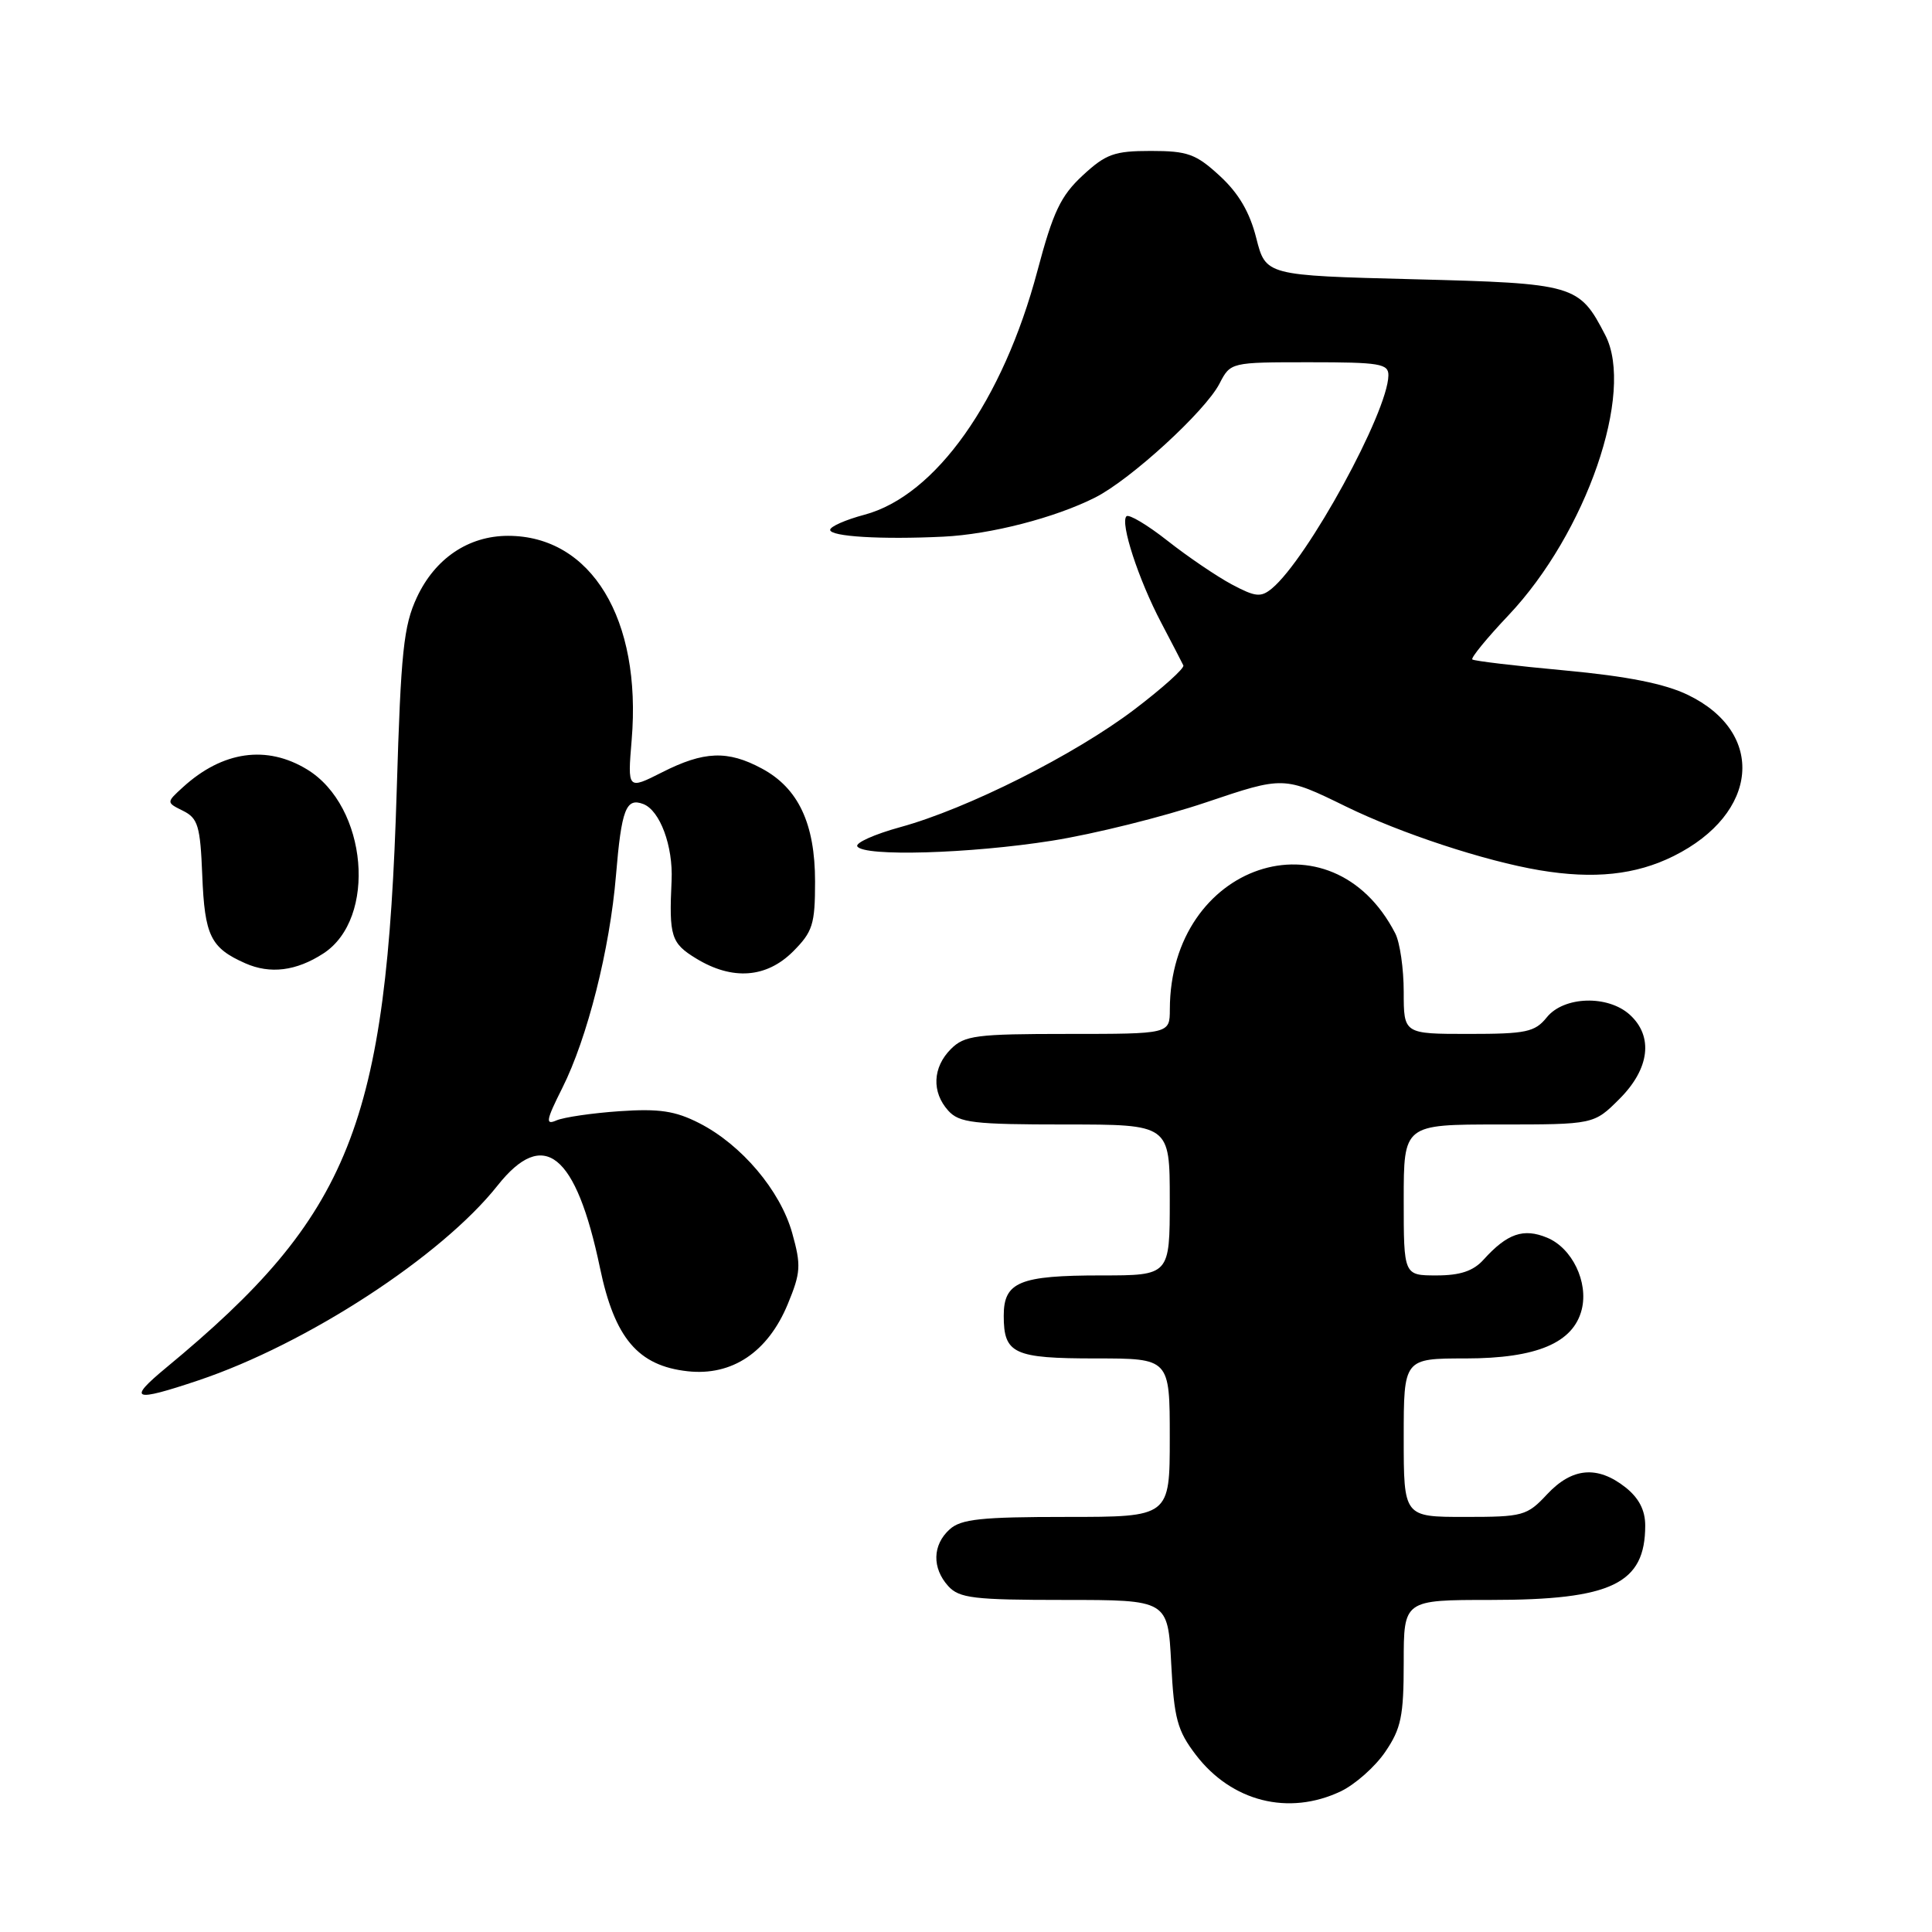 <?xml version="1.0" encoding="UTF-8" standalone="no"?>
<!DOCTYPE svg PUBLIC "-//W3C//DTD SVG 1.1//EN" "http://www.w3.org/Graphics/SVG/1.1/DTD/svg11.dtd" >
<svg xmlns="http://www.w3.org/2000/svg" xmlns:xlink="http://www.w3.org/1999/xlink" version="1.1" viewBox="0 0 256 256">
 <g >
 <path fill="currentColor"
d=" M 177.66 237.36 C 179.56 236.45 182.22 234.10 183.56 232.12 C 185.66 229.04 186.00 227.38 186.00 220.27 C 186.00 212.00 186.00 212.00 197.53 212.00 C 213.57 212.00 218.00 209.86 218.00 202.14 C 218.00 200.10 217.16 198.49 215.37 197.07 C 211.66 194.16 208.31 194.46 205.00 198.00 C 202.33 200.86 201.81 201.00 194.10 201.00 C 186.00 201.00 186.00 201.00 186.00 190.50 C 186.00 180.00 186.00 180.00 194.25 180.00 C 203.62 179.99 208.48 177.94 209.59 173.51 C 210.49 169.89 208.32 165.37 205.00 164.00 C 201.87 162.70 199.72 163.44 196.58 166.91 C 195.22 168.42 193.48 169.00 190.35 169.00 C 186.00 169.00 186.00 169.00 186.00 159.00 C 186.00 149.00 186.00 149.00 198.60 149.00 C 211.20 149.00 211.20 149.00 214.60 145.60 C 218.59 141.61 219.11 137.32 215.95 134.45 C 213.04 131.82 207.22 132.00 204.96 134.80 C 203.38 136.76 202.23 137.00 194.59 137.00 C 186.00 137.00 186.00 137.00 186.00 131.43 C 186.00 128.37 185.50 124.89 184.88 123.68 C 176.43 107.24 155.04 114.44 155.01 133.75 C 155.00 137.00 155.00 137.00 141.50 137.00 C 129.33 137.00 127.80 137.20 126.00 139.00 C 123.57 141.43 123.43 144.71 125.65 147.17 C 127.11 148.78 129.01 149.00 141.15 149.00 C 155.00 149.00 155.00 149.00 155.00 159.00 C 155.00 169.00 155.00 169.00 145.93 169.00 C 135.09 169.00 133.00 169.86 133.00 174.34 C 133.00 179.39 134.31 180.00 145.20 180.00 C 155.00 180.00 155.00 180.00 155.00 190.50 C 155.00 201.00 155.00 201.00 141.33 201.00 C 130.01 201.00 127.34 201.28 125.83 202.65 C 123.55 204.71 123.48 207.77 125.65 210.17 C 127.11 211.77 129.01 212.00 141.03 212.00 C 154.75 212.00 154.75 212.00 155.19 220.41 C 155.57 227.73 156.00 229.31 158.45 232.52 C 163.19 238.73 170.75 240.64 177.66 237.36 Z  M 26.28 182.91 C 40.65 178.09 58.51 166.46 65.93 157.09 C 72.05 149.37 76.32 152.80 79.50 168.00 C 81.44 177.32 84.55 180.98 91.13 181.70 C 97.01 182.34 101.74 179.17 104.38 172.81 C 106.11 168.62 106.17 167.68 104.97 163.38 C 103.39 157.75 98.26 151.68 92.65 148.82 C 89.47 147.20 87.35 146.88 82.09 147.24 C 78.46 147.49 74.71 148.04 73.73 148.46 C 72.24 149.11 72.35 148.46 74.51 144.16 C 77.83 137.55 80.81 125.76 81.62 115.99 C 82.35 107.24 82.95 105.66 85.24 106.54 C 87.45 107.39 89.20 112.11 88.99 116.66 C 88.64 124.09 88.92 124.98 92.25 127.01 C 97.04 129.93 101.55 129.60 105.08 126.08 C 107.69 123.46 108.00 122.49 108.00 116.81 C 108.00 109.13 105.78 104.42 100.94 101.83 C 96.42 99.40 93.28 99.52 87.74 102.33 C 83.15 104.65 83.15 104.65 83.70 98.04 C 85.04 82.03 78.35 70.99 67.30 71.00 C 62.07 71.01 57.65 73.99 55.24 79.15 C 53.48 82.92 53.12 86.33 52.57 104.67 C 51.23 149.11 46.47 161.02 22.00 181.24 C 16.83 185.52 17.61 185.82 26.28 182.91 Z  M 42.83 126.35 C 50.00 121.72 48.70 106.84 40.70 101.96 C 35.34 98.69 29.50 99.52 24.26 104.29 C 22.02 106.33 22.02 106.33 24.26 107.44 C 26.23 108.42 26.54 109.44 26.80 115.98 C 27.12 124.01 27.90 125.60 32.50 127.64 C 35.80 129.10 39.25 128.67 42.83 126.35 Z  M 221.77 113.43 C 233.07 107.80 234.02 97.09 223.66 92.08 C 220.60 90.60 215.66 89.61 207.38 88.84 C 200.85 88.24 195.32 87.58 195.09 87.38 C 194.87 87.18 197.02 84.55 199.88 81.53 C 210.19 70.63 216.63 51.99 212.71 44.41 C 209.24 37.70 208.71 37.55 187.26 37.00 C 167.72 36.50 167.72 36.50 166.46 31.54 C 165.59 28.09 164.10 25.57 161.61 23.29 C 158.47 20.40 157.36 20.00 152.50 20.00 C 147.65 20.00 146.54 20.40 143.46 23.25 C 140.54 25.96 139.54 28.07 137.46 35.90 C 132.89 53.10 123.97 65.68 114.56 68.20 C 112.05 68.87 110.00 69.77 110.00 70.21 C 110.00 71.10 116.77 71.51 125.00 71.11 C 131.26 70.81 139.80 68.61 145.12 65.92 C 149.81 63.55 159.68 54.51 161.58 50.85 C 163.05 48.00 163.05 48.00 173.53 48.00 C 182.84 48.00 184.00 48.19 183.97 49.75 C 183.90 54.61 173.26 74.05 168.53 77.98 C 167.07 79.18 166.36 79.11 163.22 77.44 C 161.22 76.37 157.39 73.77 154.71 71.66 C 152.03 69.55 149.58 68.09 149.26 68.41 C 148.40 69.27 150.86 76.80 153.86 82.50 C 155.30 85.25 156.63 87.80 156.80 88.17 C 156.97 88.54 154.05 91.17 150.31 94.01 C 142.39 100.02 128.17 107.17 119.29 109.60 C 115.87 110.54 113.31 111.69 113.60 112.15 C 114.45 113.53 128.50 113.12 139.38 111.40 C 144.95 110.52 154.14 108.23 159.80 106.32 C 170.11 102.84 170.11 102.84 178.35 106.87 C 185.65 110.44 196.76 114.09 204.00 115.31 C 211.19 116.52 216.75 115.93 221.77 113.43 Z "/>
</g>
</svg>